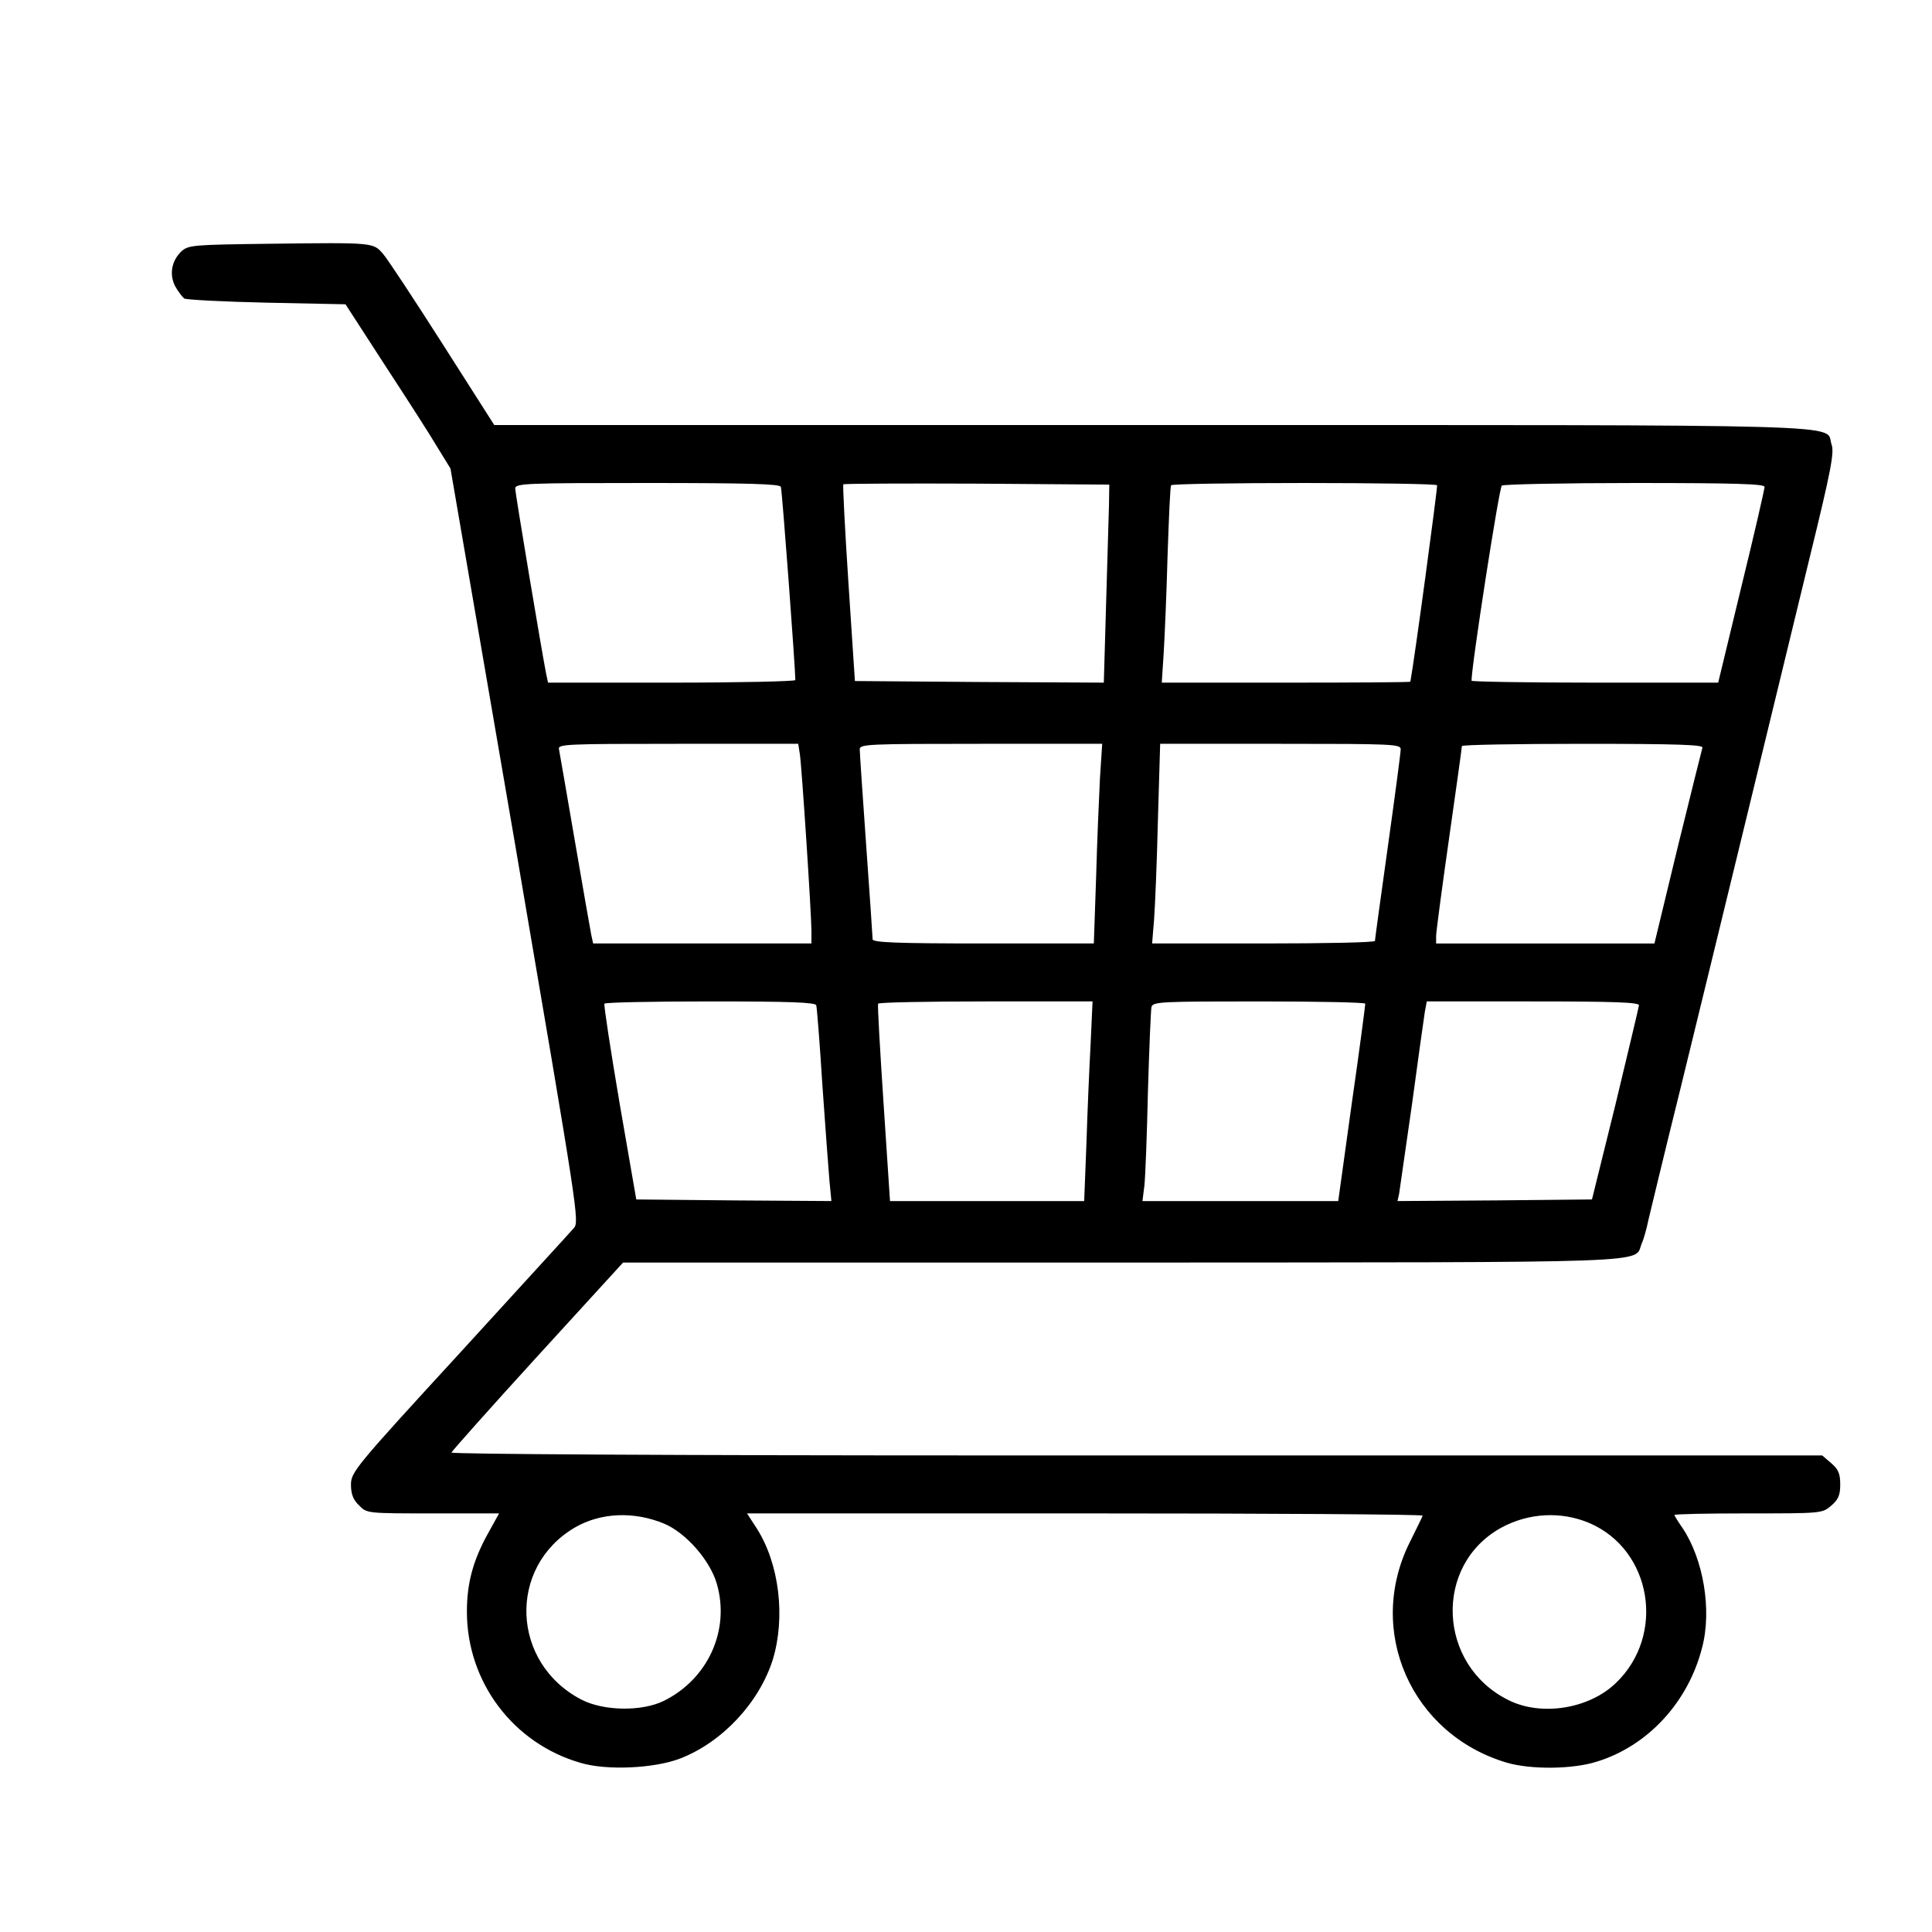 <?xml version="1.0" standalone="no"?>
<!DOCTYPE svg PUBLIC "-//W3C//DTD SVG 20010904//EN"
 "http://www.w3.org/TR/2001/REC-SVG-20010904/DTD/svg10.dtd">
<svg version="1.0" xmlns="http://www.w3.org/2000/svg"
 width="600pt" height="600pt" viewBox="0 0 600 600"
 preserveAspectRatio="xMidYMid meet">

<g transform="translate(0,625) scale(0.1,-0.1)"
fill="#000000" stroke="none">
<path d="M840 5493 c-242 -3 -255 -4 -277 -24 -30 -29 -38 -71 -19 -108 9 -16
22 -33 28 -38 7 -4 123 -10 257 -13 l244 -5 123 -190 c68 -104 142 -219 163
-255 l40 -65 201 -1169 c195 -1143 200 -1170 182 -1190 -10 -12 -170 -186
-355 -389 -326 -355 -337 -369 -337 -408 0 -29 7 -47 25 -64 24 -25 25 -25
229 -25 l206 0 -36 -65 c-45 -82 -64 -152 -64 -240 0 -219 144 -410 354 -470
81 -24 229 -17 309 14 131 51 245 174 287 307 40 132 20 297 -49 406 l-31 48
1051 0 c578 0 1049 -3 1047 -7 -1 -5 -20 -42 -40 -83 -137 -275 5 -596 301
-684 75 -22 204 -21 280 3 159 49 284 185 327 354 31 117 4 275 -61 372 -14
20 -25 38 -25 40 0 3 103 5 229 5 228 0 230 0 258 24 22 19 28 32 28 66 0 34
-6 47 -28 66 l-28 24 -422 0 c-232 0 -1191 0 -2130 0 -1020 0 -1707 4 -1705 9
2 5 122 140 268 300 l265 290 1548 0 c1691 1 1591 -3 1615 58 7 15 16 48 21
73 6 25 50 209 100 410 49 201 142 581 206 845 64 264 152 625 195 803 67 273
77 327 68 352 -22 64 133 60 -2110 60 l-2043 0 -160 251 c-88 138 -171 264
-185 280 -31 36 -27 36 -350 32z m1585 -755 c4 -10 45 -563 45 -600 0 -4 -173
-8 -384 -8 l-384 0 -6 28 c-14 71 -96 561 -96 575 0 16 36 17 410 17 319 0
412 -3 415 -12z m1019 -58 c-1 -36 -5 -174 -9 -308 l-7 -242 -387 2 -386 3
-20 303 c-11 167 -18 306 -16 308 3 2 189 3 415 2 l411 -3 -1 -65z m1019 63
c2 -6 -70 -541 -83 -610 0 -2 -174 -3 -386 -3 l-386 0 6 93 c3 50 9 187 12
302 4 116 8 213 11 218 2 4 188 7 413 7 225 0 411 -3 413 -7z m1017 -5 c0 -7
-32 -147 -72 -310 l-72 -298 -383 0 c-211 0 -383 3 -383 6 0 48 86 601 94 606
6 4 192 8 414 8 315 0 402 -3 402 -12z m-2996 -830 c6 -39 36 -497 36 -550 l0
-38 -339 0 -339 0 -6 28 c-3 15 -26 146 -51 292 -25 146 -47 273 -49 283 -4
16 19 17 369 17 l374 0 5 -32z m932 -75 c-3 -60 -9 -199 -12 -310 l-7 -203
-343 0 c-269 0 -344 3 -344 13 0 6 -9 138 -20 292 -11 154 -20 288 -20 298 0
16 25 17 376 17 l377 0 -7 -107z m934 90 c0 -10 -18 -146 -40 -303 -22 -157
-40 -288 -40 -292 0 -5 -156 -8 -346 -8 l-346 0 6 73 c3 39 9 179 12 310 l7
237 373 0 c350 0 374 -1 374 -17z m937 5 c-2 -7 -37 -147 -77 -310 l-72 -298
-339 0 -339 0 0 23 c0 12 18 148 40 302 22 154 40 283 40 288 0 4 169 7 376 7
297 0 375 -3 371 -12z m-2752 -800 c2 -7 11 -119 19 -248 9 -129 19 -263 22
-298 l6 -62 -303 2 -303 3 -52 300 c-28 165 -49 303 -47 308 2 4 150 7 329 7
251 0 326 -3 329 -12z m852 -120 c-4 -73 -10 -213 -13 -310 l-7 -178 -301 0
-302 0 -20 303 c-11 166 -19 305 -17 310 2 4 153 7 335 7 l331 0 -6 -132z
m853 125 c0 -5 -18 -144 -42 -310 l-42 -303 -304 0 -304 0 6 48 c3 26 8 157
11 292 4 135 9 253 11 263 5 16 30 17 335 17 181 0 329 -3 329 -7z m850 -5
c-1 -7 -34 -146 -73 -308 l-73 -295 -302 -3 -302 -2 5 22 c2 13 20 138 40 278
19 140 37 270 40 288 l6 32 329 0 c258 0 330 -3 330 -12z m-3027 -1610 c68
-29 142 -114 163 -186 42 -144 -27 -296 -164 -364 -69 -34 -188 -32 -257 4
-218 114 -229 411 -20 534 81 47 184 51 278 12z m2873 2 c194 -83 238 -348 82
-497 -83 -80 -231 -104 -333 -53 -221 109 -234 420 -22 536 85 46 186 51 273
14z"/>
</g>
</svg>

